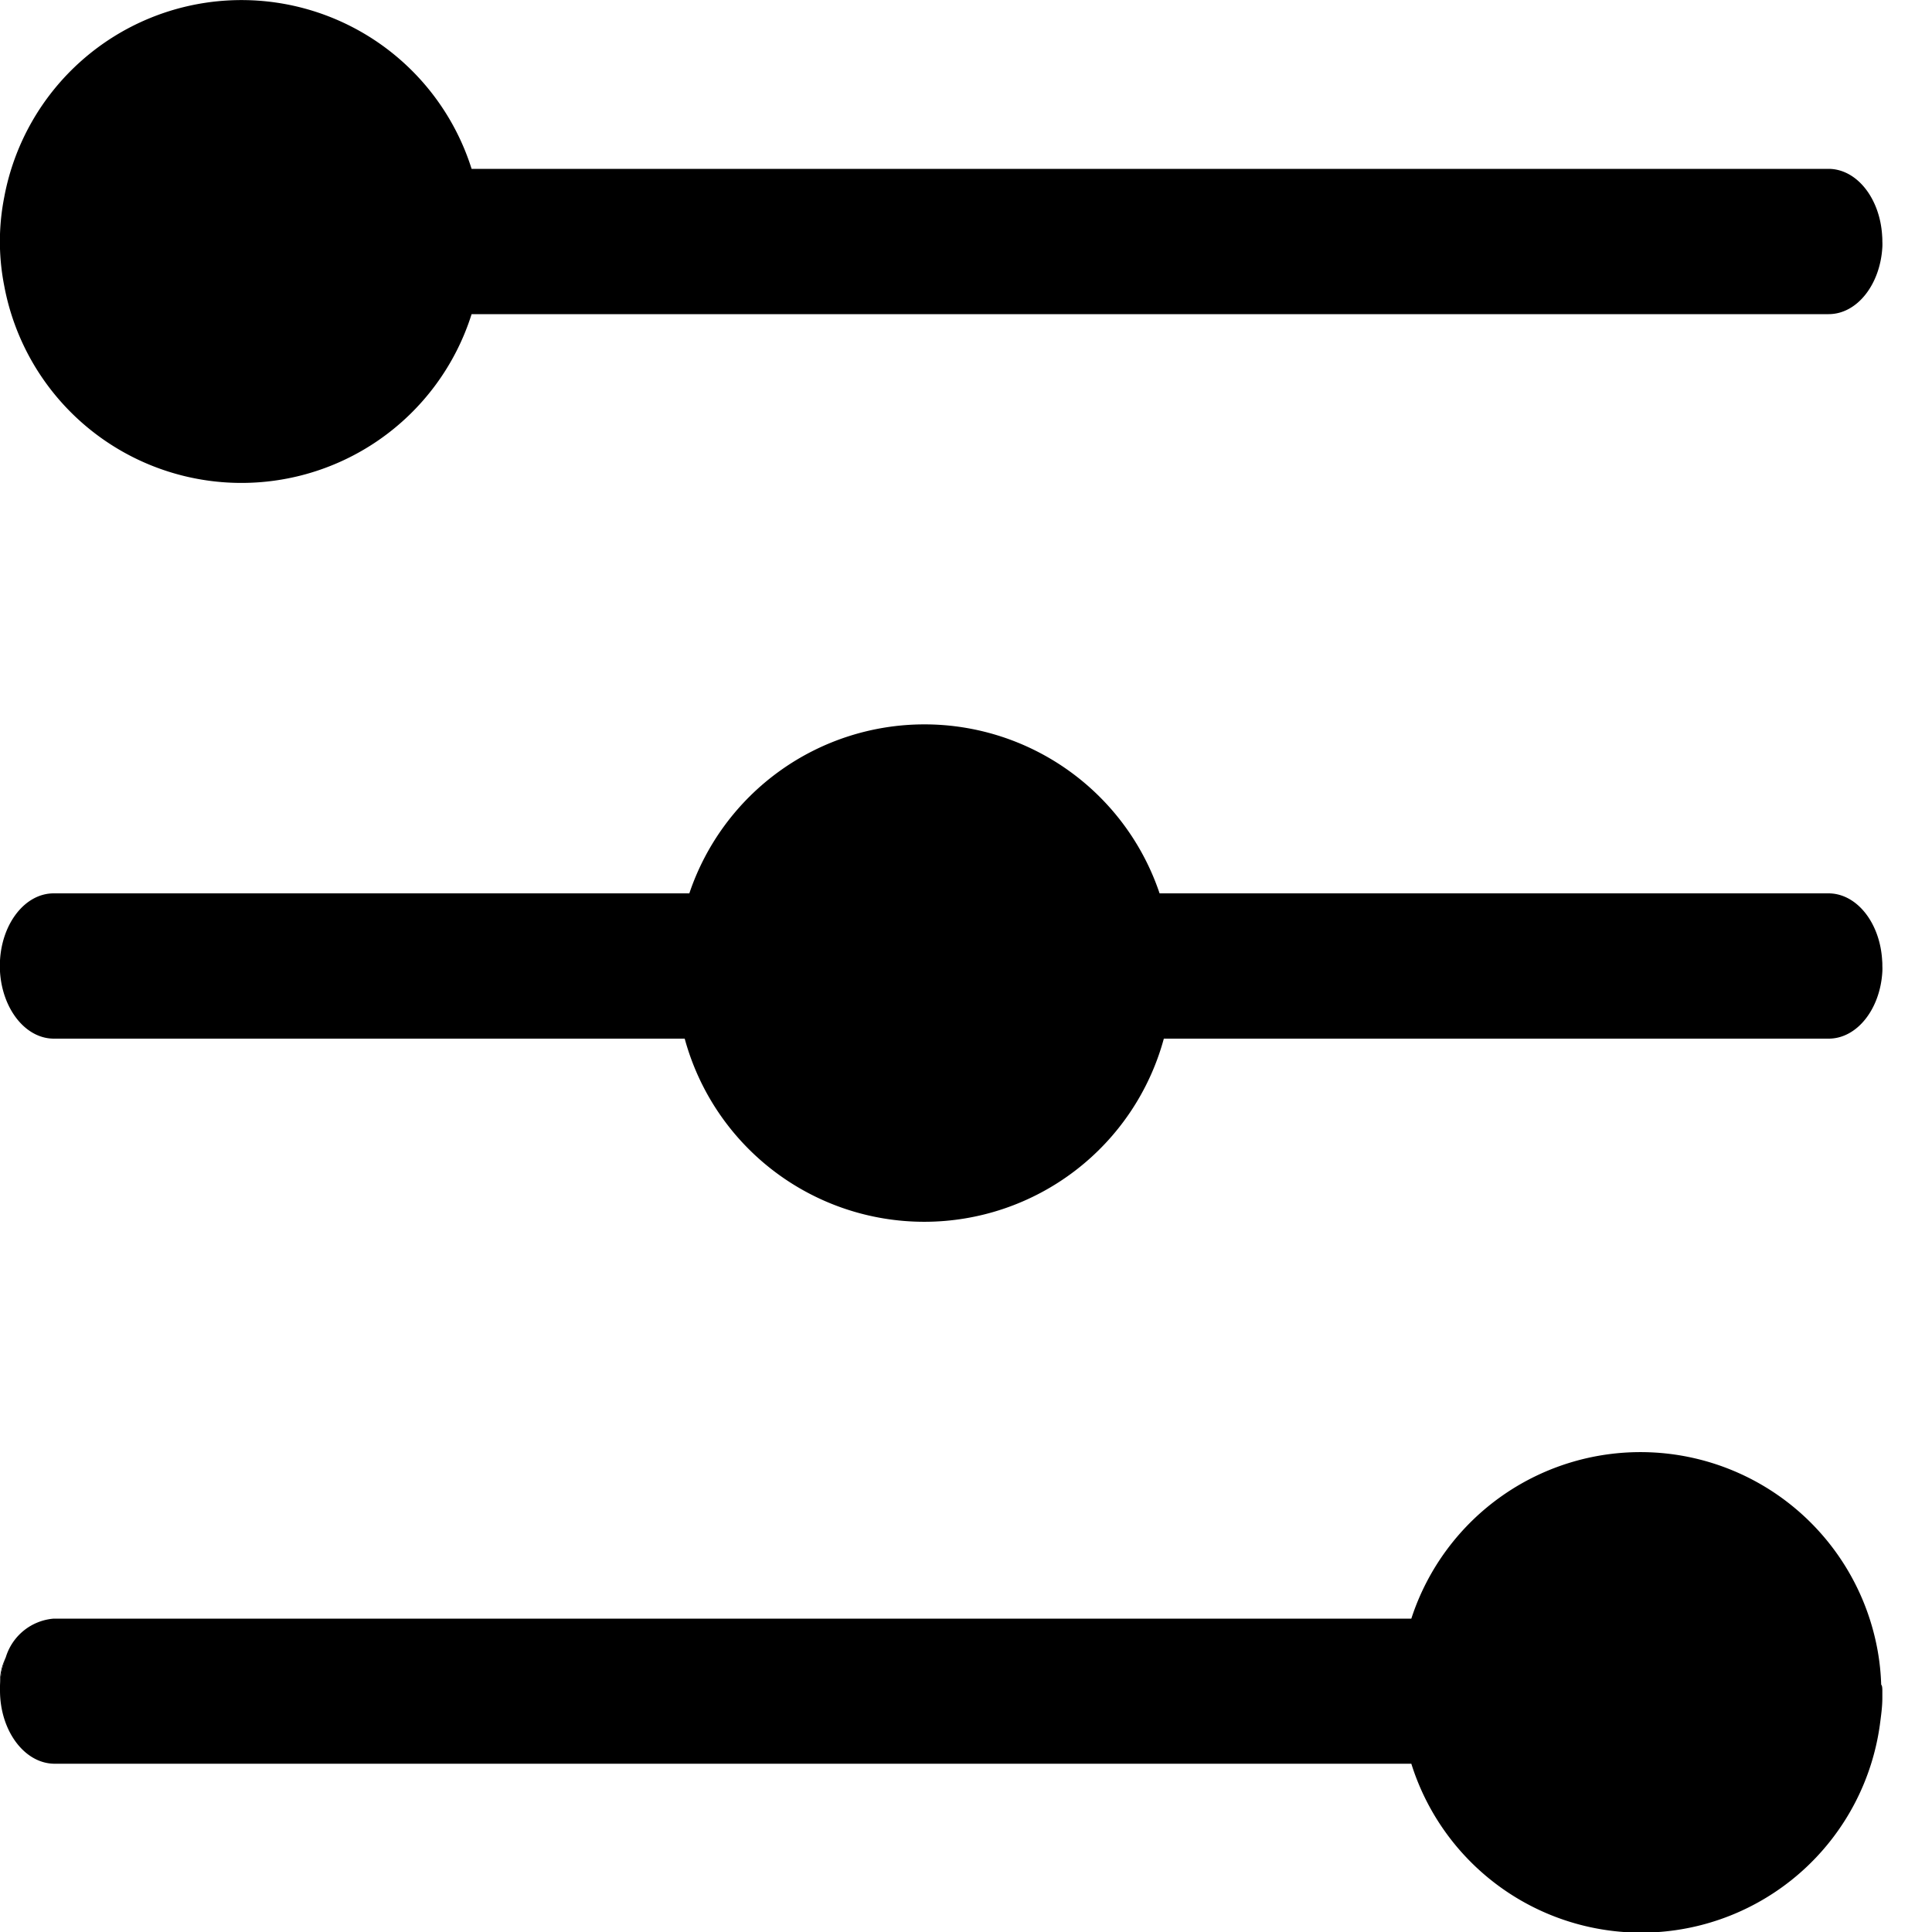 <svg xmlns="http://www.w3.org/2000/svg" viewBox="0 0 100 100"><g id="filters"><g id="filter_2"><path d="M97.43,87.5c0,.13,0,.26,0,.38,0,.48-.07.94-.13,1.41a12.47,12.47,0,0,1-24.25,2H2.79C1.25,91.26,0,89.57,0,87.5a2.17,2.17,0,0,1,0-.26,4.51,4.51,0,0,1,.3-1.46,2.83,2.83,0,0,1,2.48-2H73.05a12.47,12.47,0,0,1,24,1,12.06,12.06,0,0,1,.32,2.42C97.42,87.24,97.43,87.37,97.43,87.5Z"/><path d="M.31,85.78A4.51,4.51,0,0,0,0,87.24a1.21,1.21,0,0,1,0-.19A2.71,2.71,0,0,1,.31,85.78Z"/><path d="M97.43,50a2.71,2.71,0,0,1,0,.29c-.11,1.94-1.31,3.47-2.78,3.47H60.24a12.85,12.85,0,0,1-24.8,0H2.79C1.32,53.76.12,52.23,0,50.29a4.21,4.21,0,0,1,0-.58c.11-1.94,1.31-3.47,2.78-3.47H35.68a12.84,12.84,0,0,1,24.34,0H94.64c1.47,0,2.67,1.53,2.78,3.47A2.71,2.71,0,0,1,97.43,50Z"/><path d="M97.43,12.5a2.81,2.81,0,0,1,0,.29c-.11,1.94-1.31,3.47-2.78,3.47H24.41A12.49,12.49,0,0,1,.22,14.8,12,12,0,0,1,0,12.88c0-.13,0-.25,0-.38s0-.25,0-.38A12,12,0,0,1,.22,10.2,12.49,12.49,0,0,1,24.41,8.74H94.64c1.47,0,2.67,1.53,2.78,3.47A2.81,2.81,0,0,1,97.43,12.5Z"/></g></g></svg>